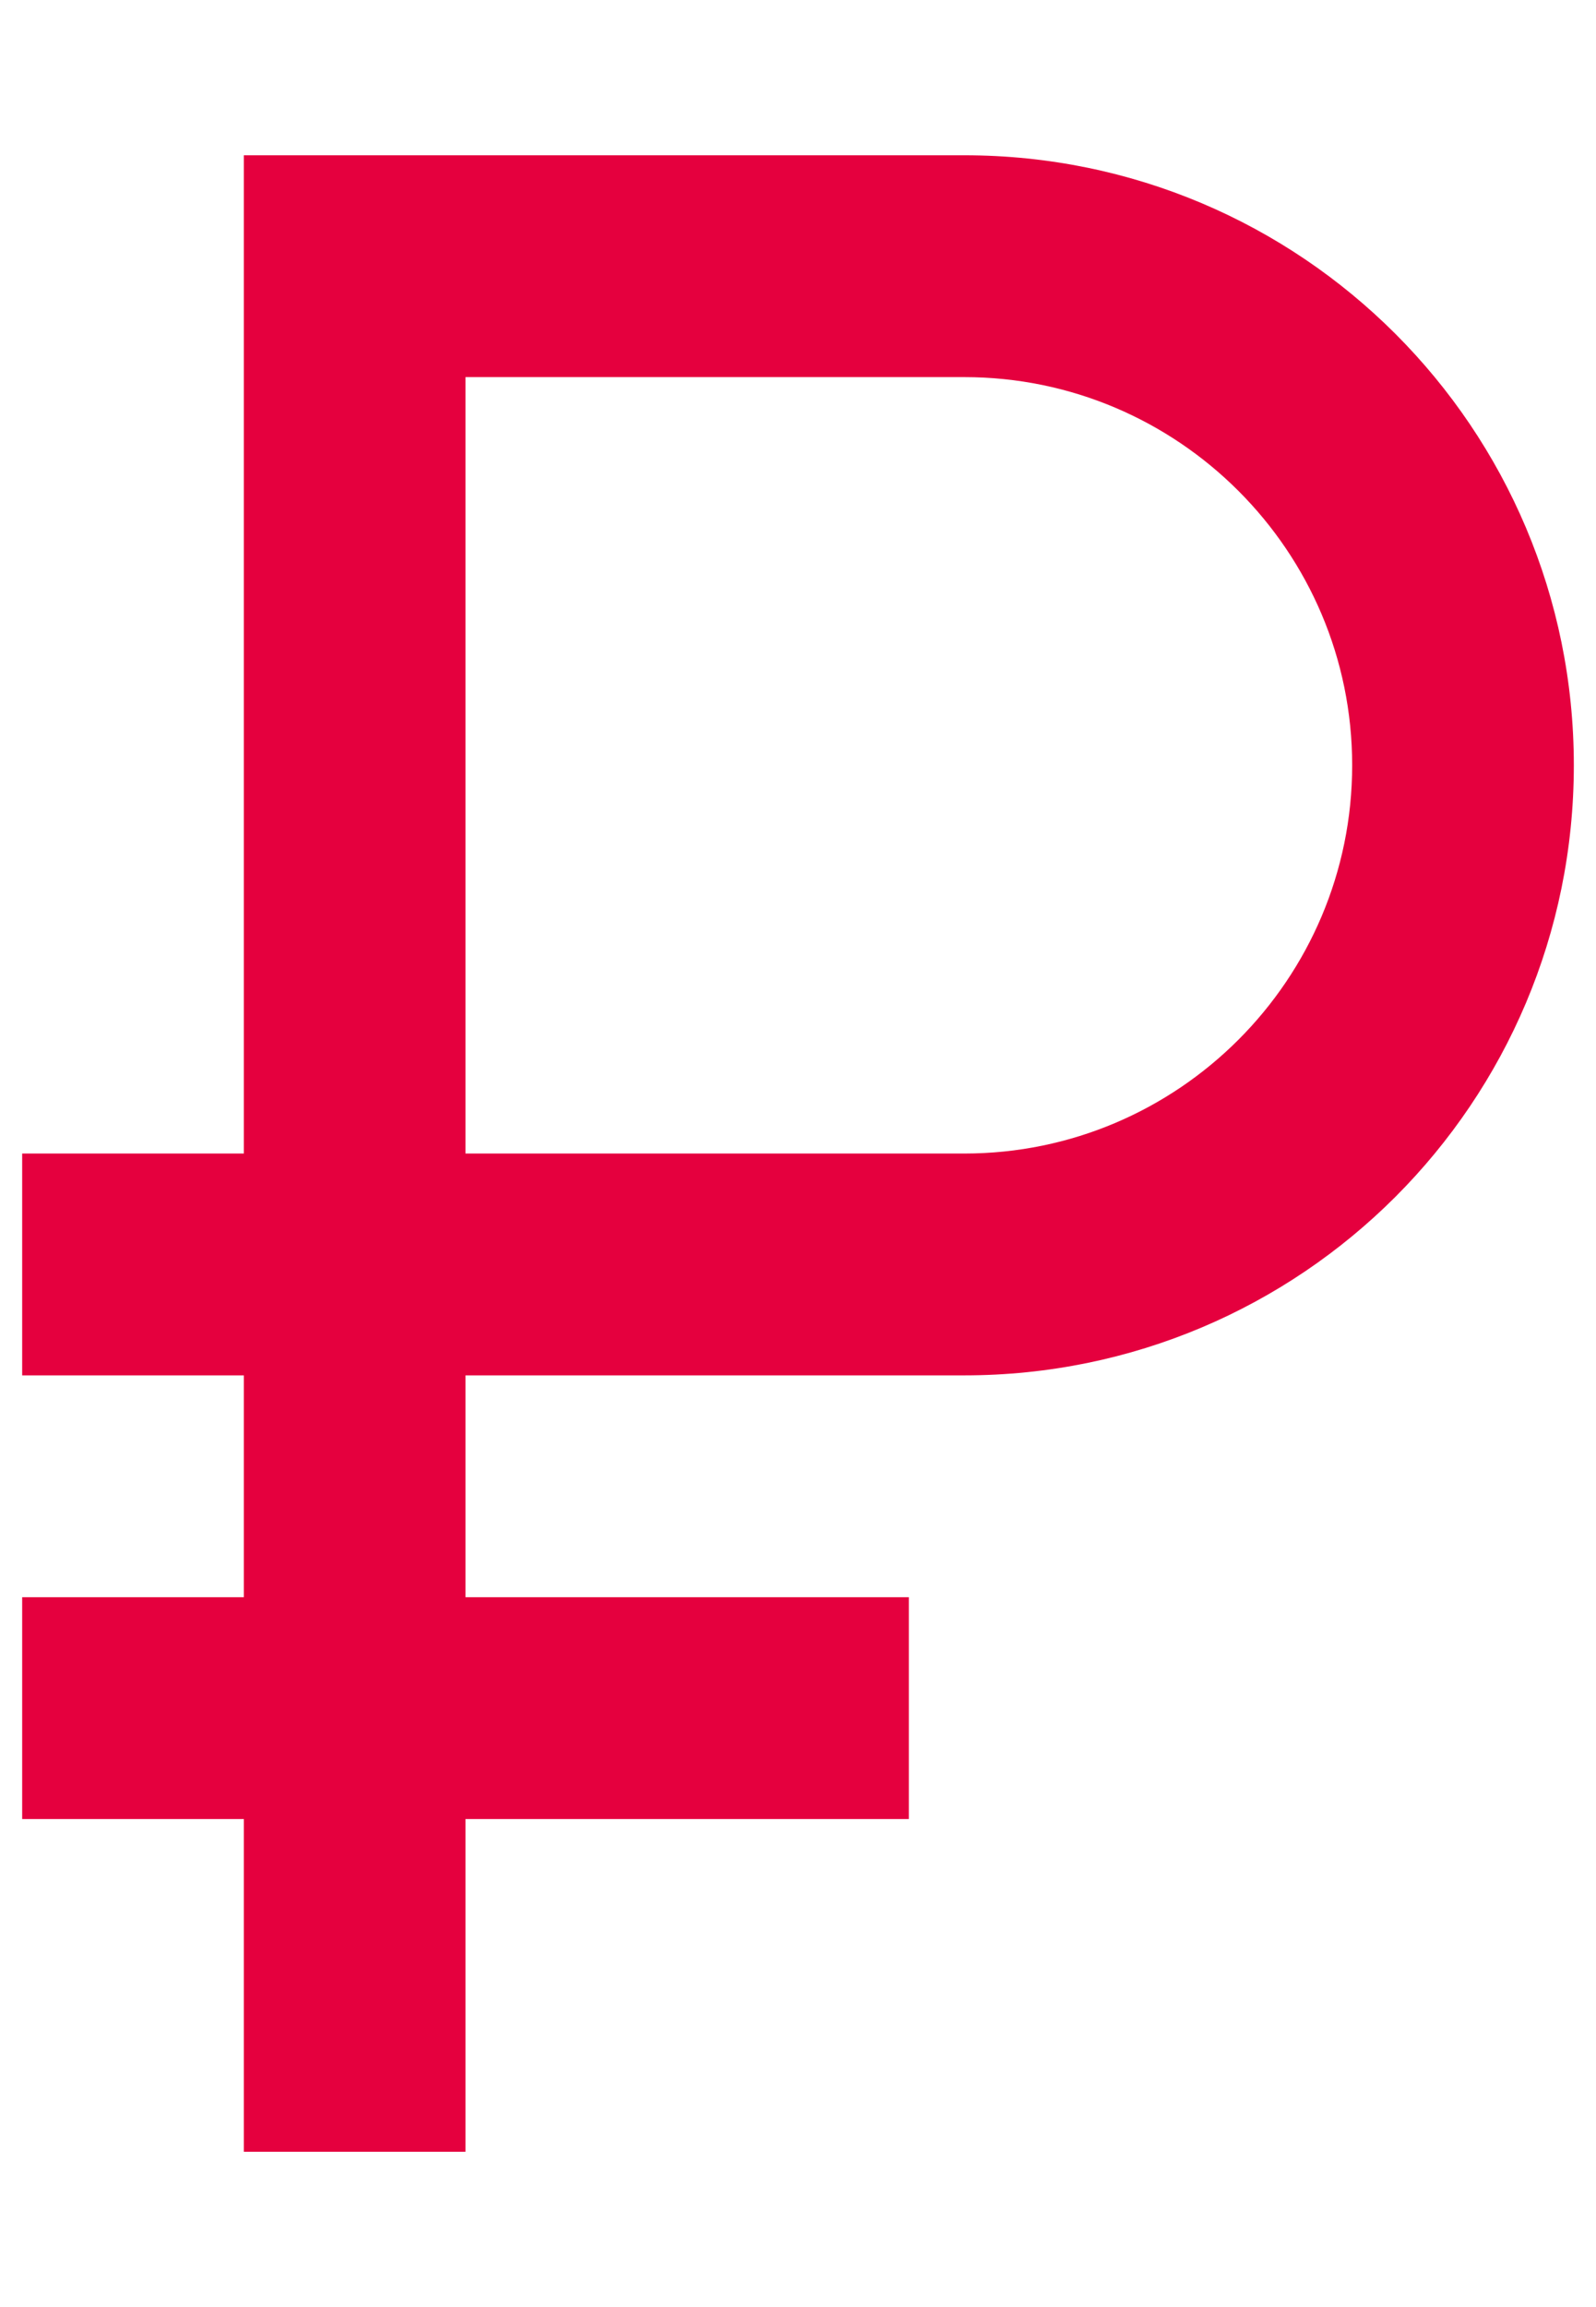 <svg width="9" height="13" viewBox="0 0 9 13" fill="none" xmlns="http://www.w3.org/2000/svg">
<path d="M5.438 0.875H1.375V6.5H0.125V7.75H1.375V9H0.125V10.25H1.375V12.125H2.625V10.25H5.125V9H2.625V7.75H5.438C7.338 7.75 8.875 6.213 8.875 4.312C8.875 2.413 7.338 0.875 5.438 0.875ZM5.438 6.5H2.625V2.125H5.438C6.644 2.125 7.625 3.106 7.625 4.312C7.625 5.519 6.644 6.5 5.438 6.5Z" fill="#E5003E"/>
</svg>
